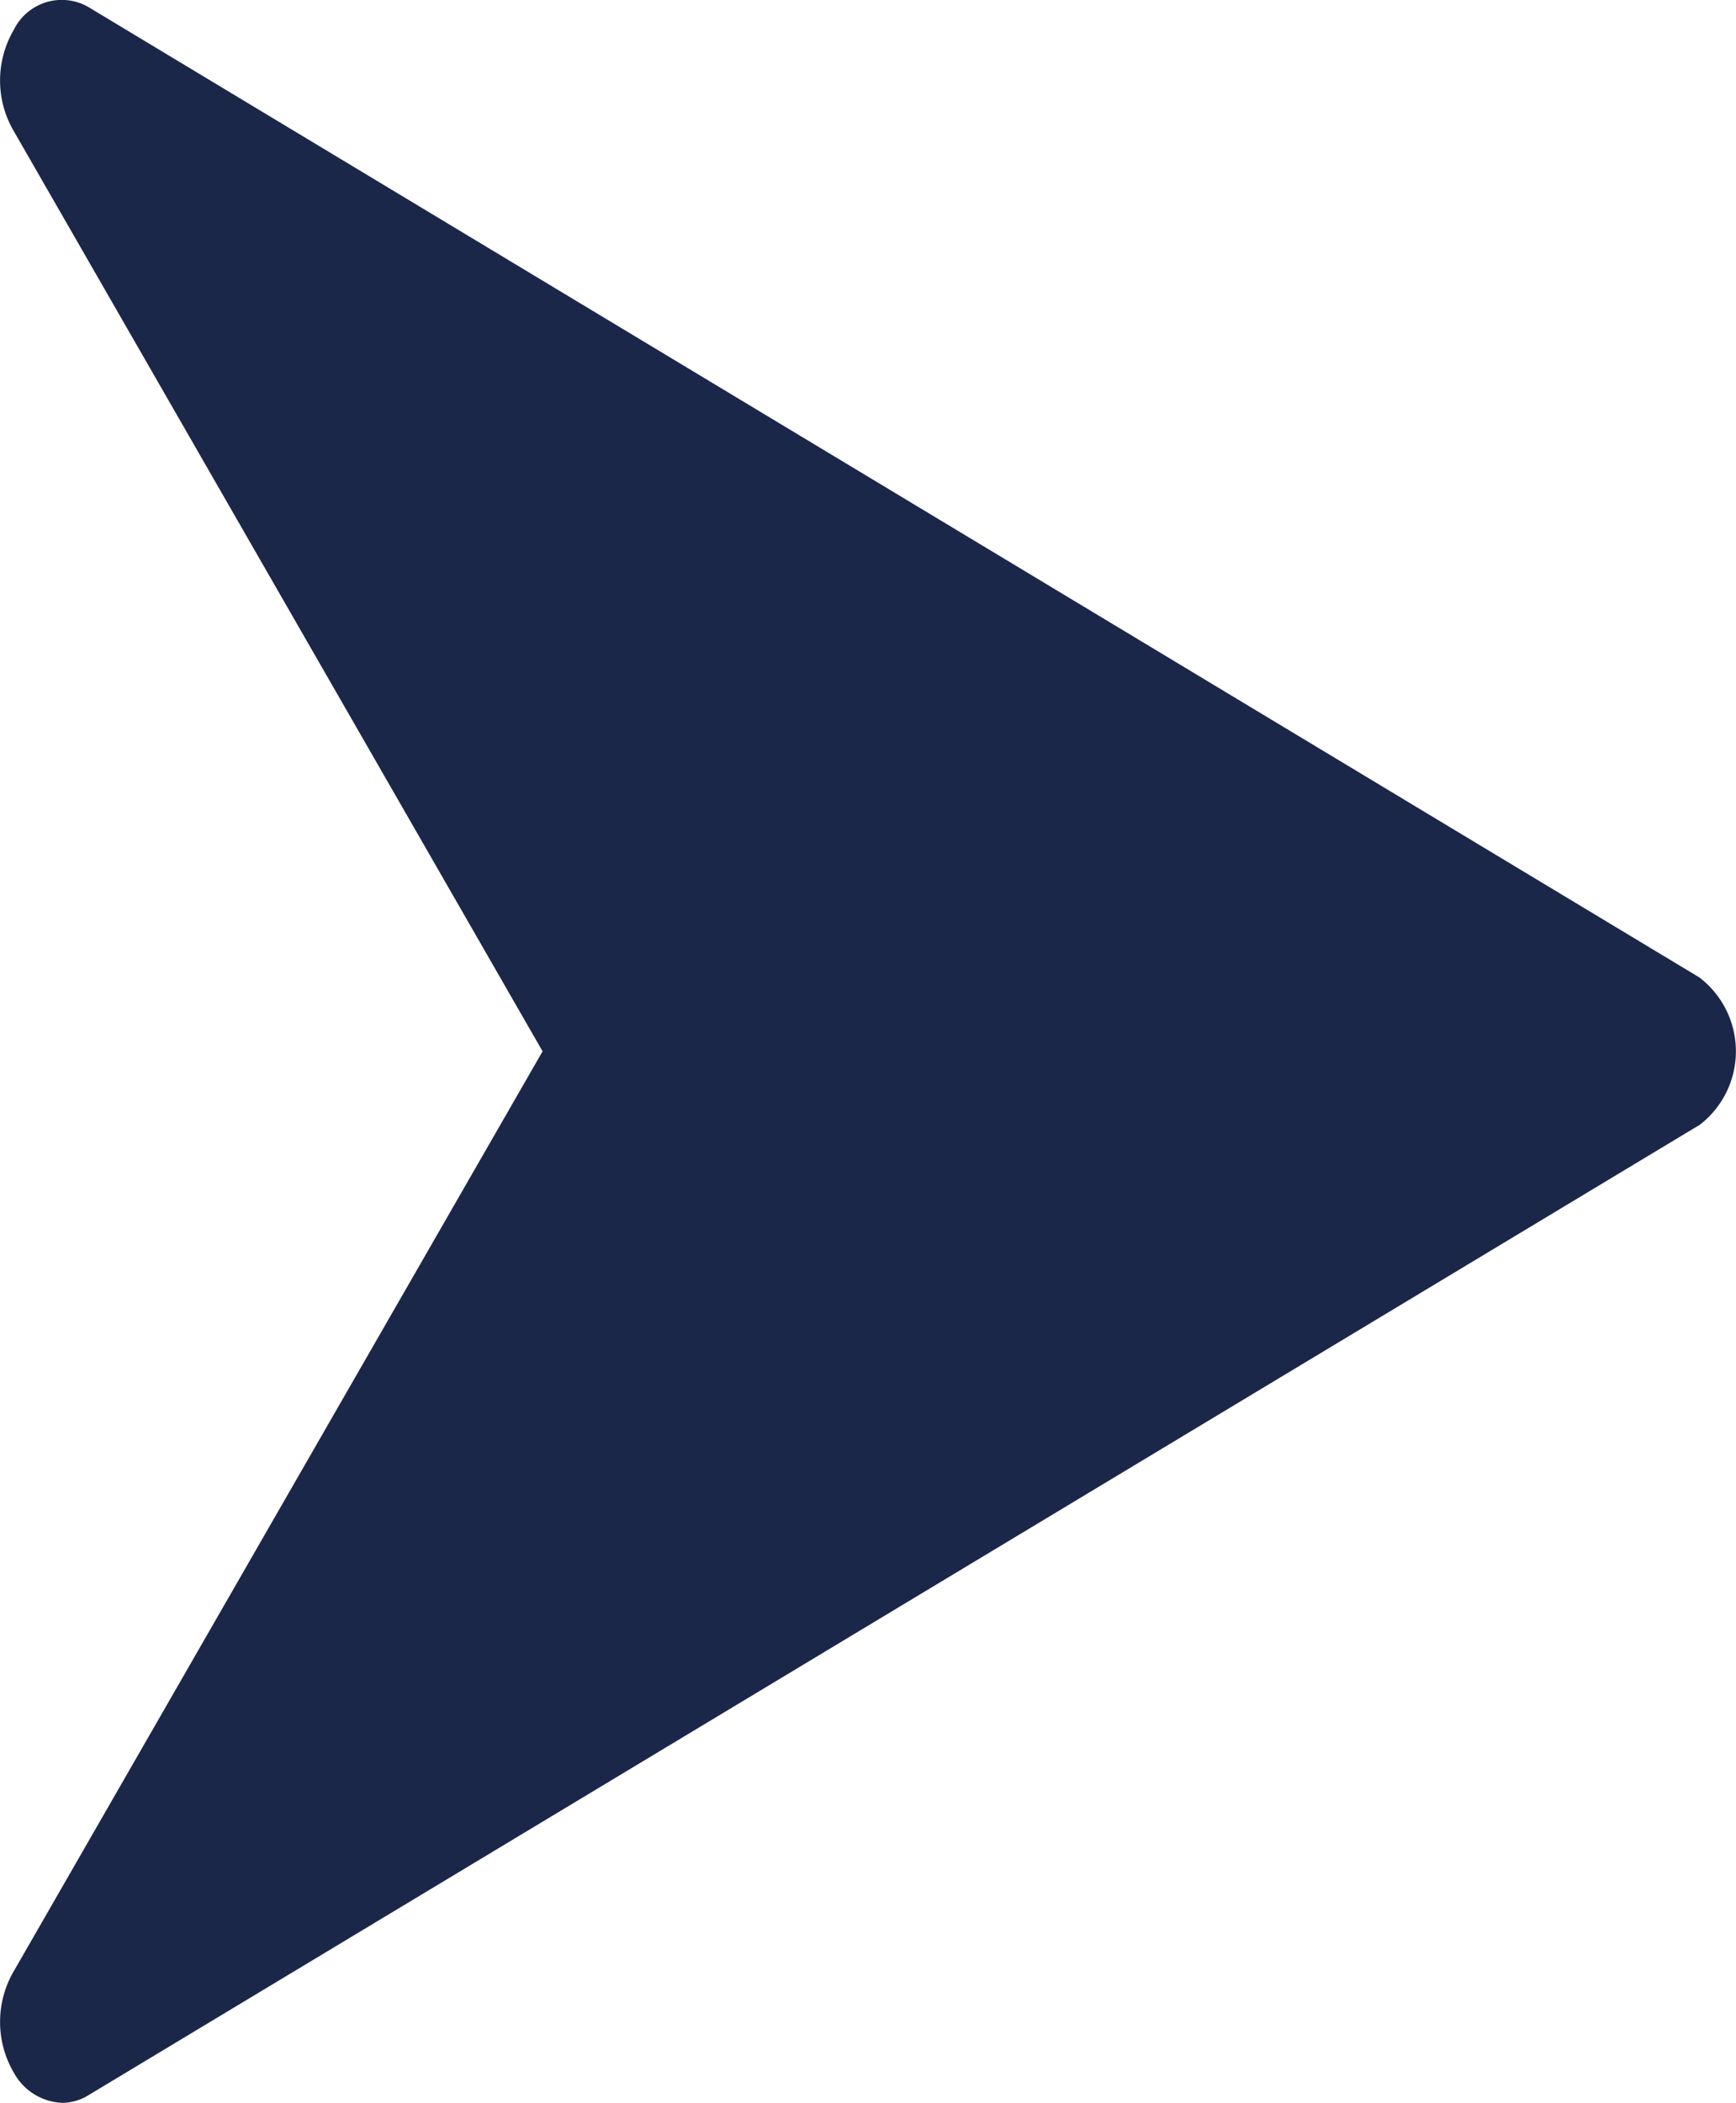 <svg xmlns="http://www.w3.org/2000/svg" width="20" height="24.214" viewBox="0 0 20 24.214"><defs><style>.a{fill:#1b2749;}</style></defs><g transform="translate(0 -16.021)"><g transform="translate(0 16.02)"><path class="a" d="M19.586,27.281,1.015,16.1a.615.615,0,0,0-.854.261,1.154,1.154,0,0,0-.017,1.144L6.251,28.127.144,38.745a1.158,1.158,0,0,0,.016,1.144.665.665,0,0,0,.556.346.574.574,0,0,0,.3-.086L19.584,28.972a1.069,1.069,0,0,0,0-1.691Z" transform="translate(0 -16.02)"/></g></g></svg>